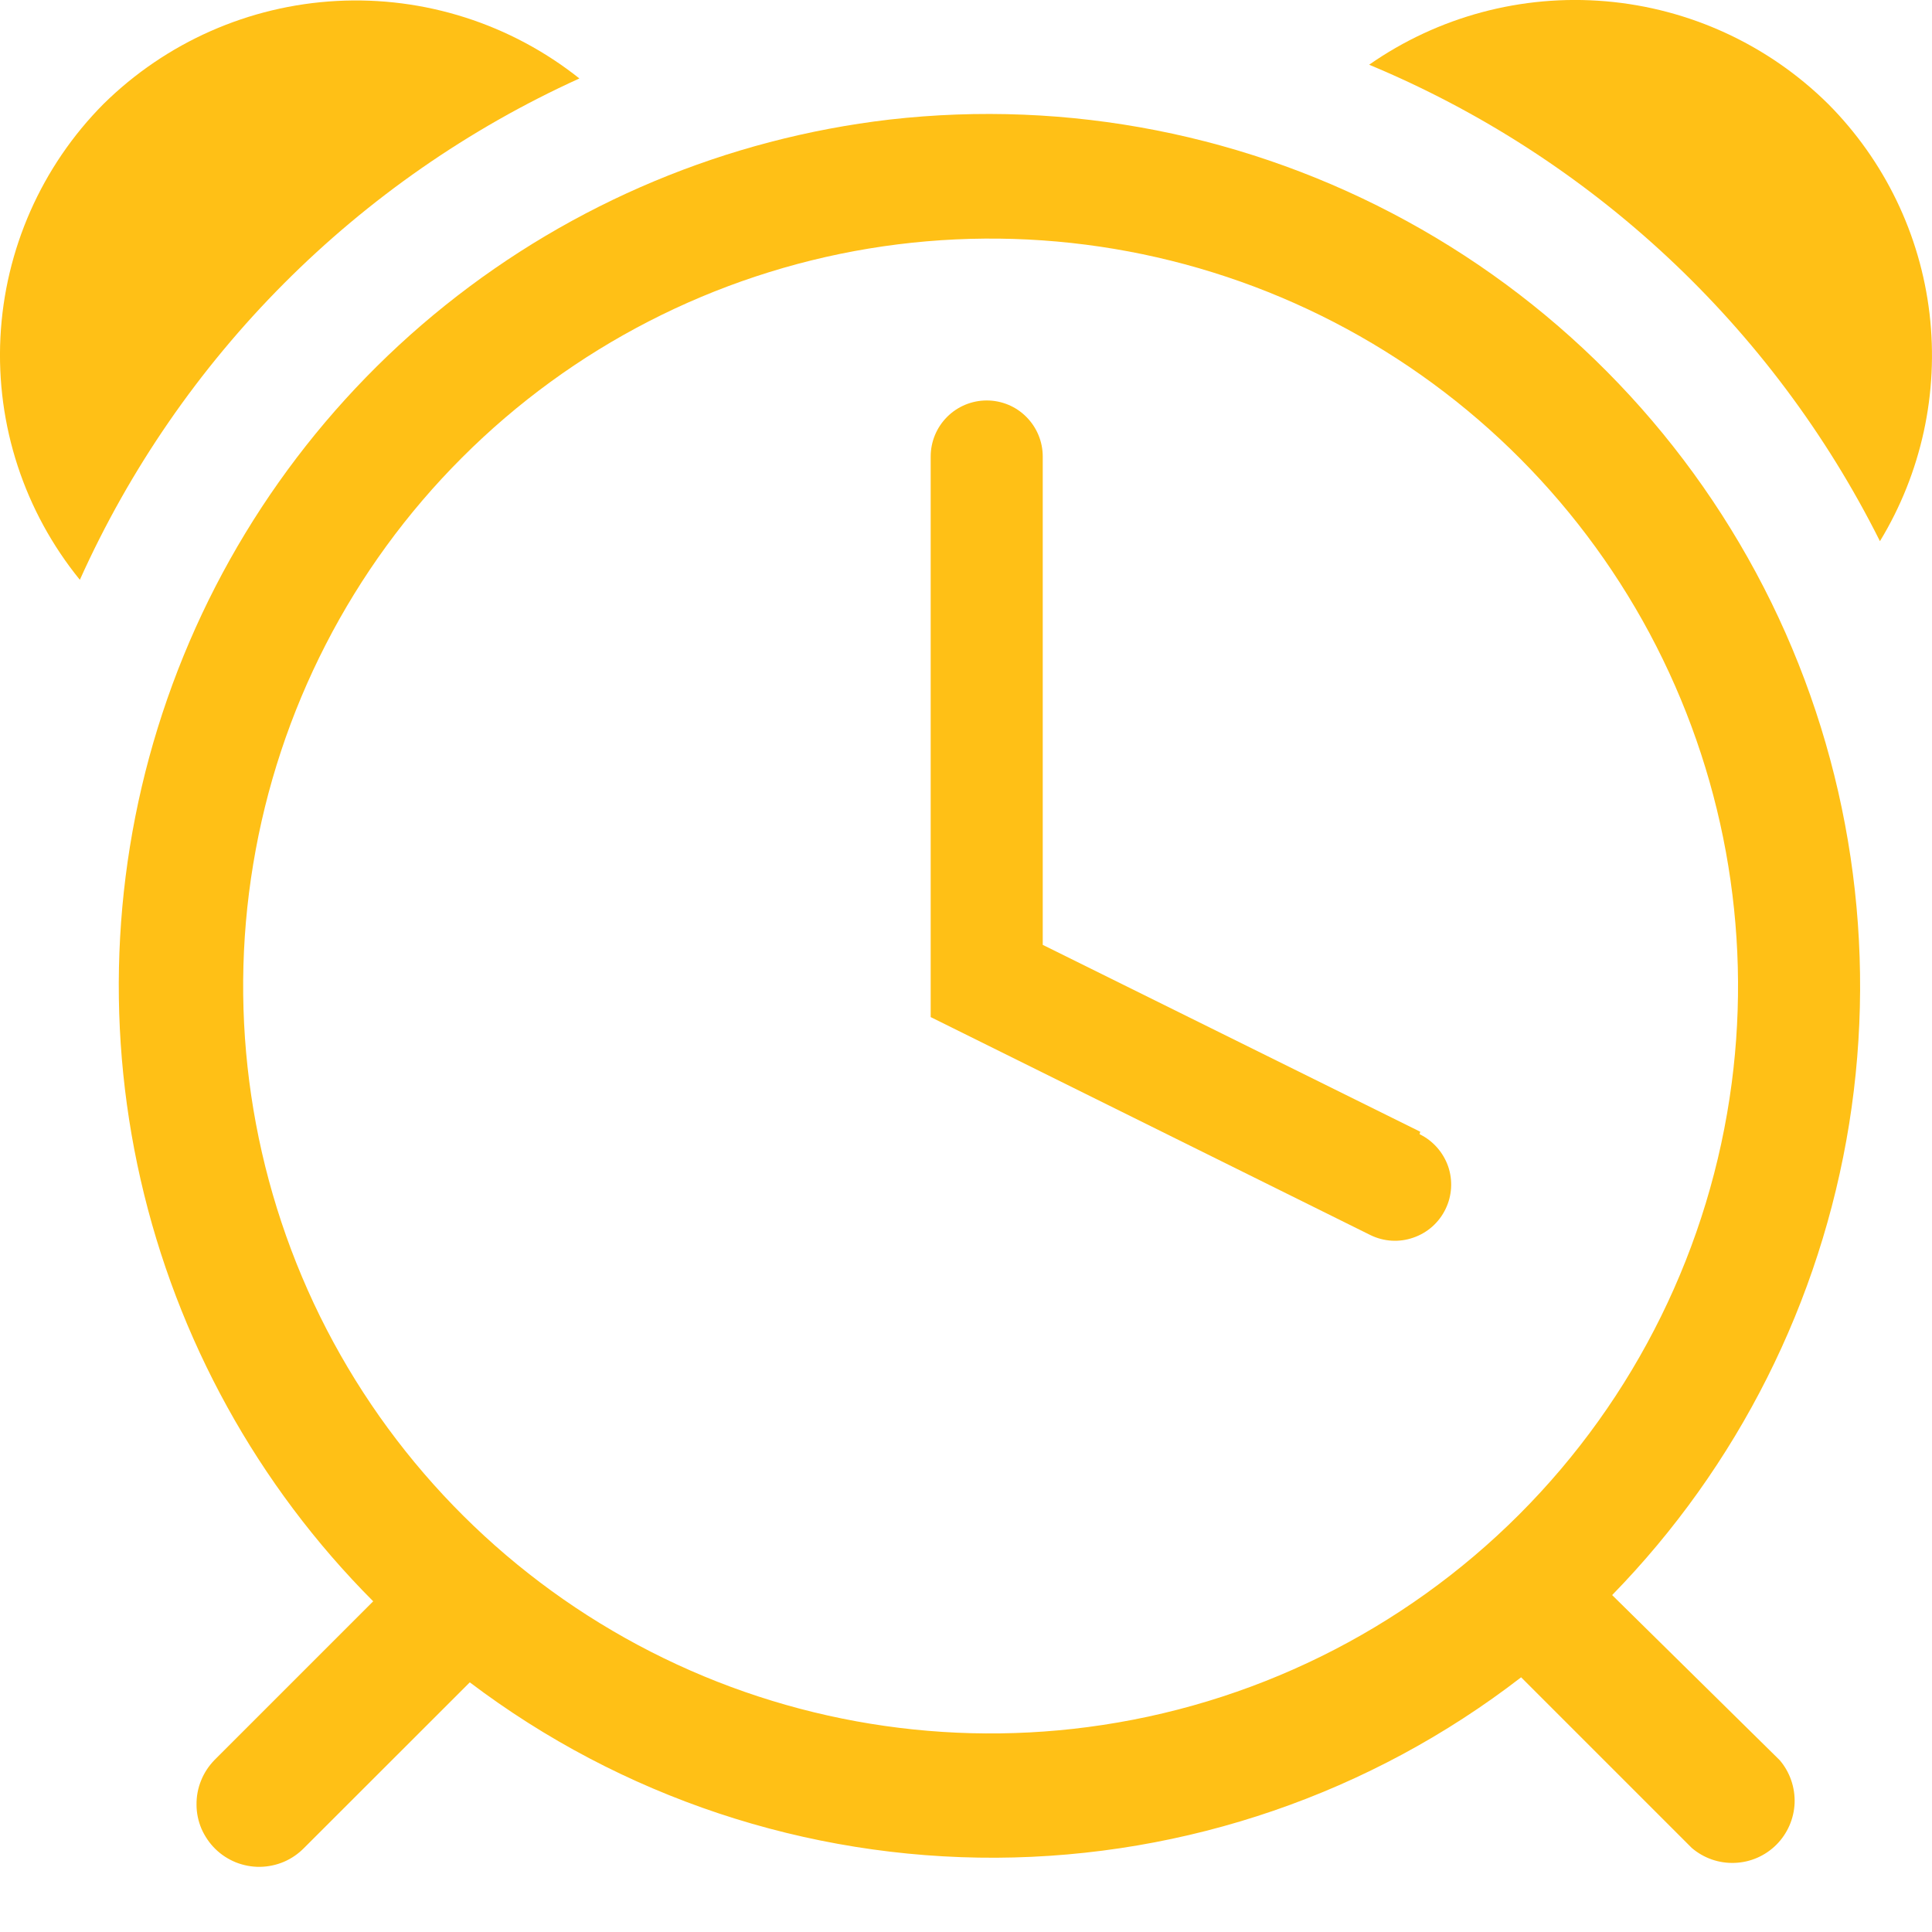 <svg width="18" height="18" viewBox="0 0 18 18" fill="none" xmlns="http://www.w3.org/2000/svg">
<path d="M17.033 0.969C16.475 0.417 15.742 0.079 14.961 0.012C14.179 -0.055 13.399 0.154 12.756 0.603C14.824 1.464 16.513 3.04 17.515 5.042C17.901 4.407 18.064 3.661 17.977 2.922C17.89 2.184 17.557 1.496 17.033 0.969Z" fill="#FFC016"/>
<path d="M5.398 0.731C4.758 0.222 3.953 -0.035 3.136 0.009C2.319 0.053 1.547 0.394 0.964 0.969C0.387 1.55 0.045 2.325 0.004 3.143C-0.037 3.962 0.227 4.766 0.744 5.402C1.675 3.331 3.33 1.67 5.398 0.731Z" fill="#FFC016"/>
<path d="M8.288 1.114C6.773 1.291 5.338 1.891 4.148 2.845C2.958 3.799 2.061 5.069 1.559 6.51C1.057 7.95 0.971 9.503 1.31 10.99C1.649 12.477 2.4 13.839 3.477 14.919L1.997 16.399C1.944 16.454 1.901 16.519 1.873 16.59C1.844 16.661 1.83 16.738 1.831 16.814C1.831 16.891 1.847 16.967 1.877 17.038C1.908 17.108 1.951 17.172 2.006 17.226C2.061 17.28 2.126 17.322 2.197 17.351C2.268 17.379 2.345 17.394 2.421 17.393C2.498 17.392 2.574 17.376 2.645 17.346C2.715 17.316 2.779 17.272 2.833 17.217L4.377 15.674C5.788 16.742 7.512 17.316 9.282 17.308C11.053 17.299 12.771 16.709 14.172 15.627L15.762 17.217C15.873 17.312 16.016 17.362 16.162 17.356C16.308 17.351 16.447 17.29 16.55 17.187C16.653 17.084 16.714 16.945 16.72 16.799C16.725 16.653 16.676 16.51 16.581 16.399L15.02 14.861C16.191 13.661 16.962 12.128 17.228 10.472C17.493 8.817 17.24 7.119 16.503 5.613C15.765 4.107 14.58 2.866 13.109 2.061C11.638 1.255 9.954 0.924 8.288 1.114ZM10.133 16.091C8.691 16.28 7.226 16.013 5.943 15.326C4.661 14.64 3.625 13.569 2.982 12.265C2.34 10.96 2.121 9.486 2.359 8.051C2.596 6.616 3.276 5.291 4.305 4.263C5.333 3.234 6.658 2.554 8.093 2.316C9.529 2.079 11.002 2.297 12.307 2.94C13.612 3.583 14.682 4.619 15.369 5.901C16.055 7.184 16.323 8.649 16.134 10.091C15.934 11.613 15.238 13.026 14.153 14.111C13.068 15.196 11.655 15.892 10.133 16.091Z" fill="#FFC016"/>
<path d="M13.232 10.544L9.715 8.803V4.253C9.715 4.115 9.66 3.982 9.562 3.884C9.465 3.786 9.332 3.731 9.193 3.731C9.055 3.731 8.922 3.786 8.824 3.884C8.726 3.982 8.671 4.115 8.671 4.253V9.476L12.768 11.507C12.893 11.568 13.036 11.577 13.167 11.531C13.299 11.486 13.406 11.391 13.467 11.266C13.528 11.142 13.537 10.998 13.492 10.867C13.446 10.736 13.351 10.628 13.226 10.567L13.232 10.544Z" fill="#FFC016"/>
</svg>
